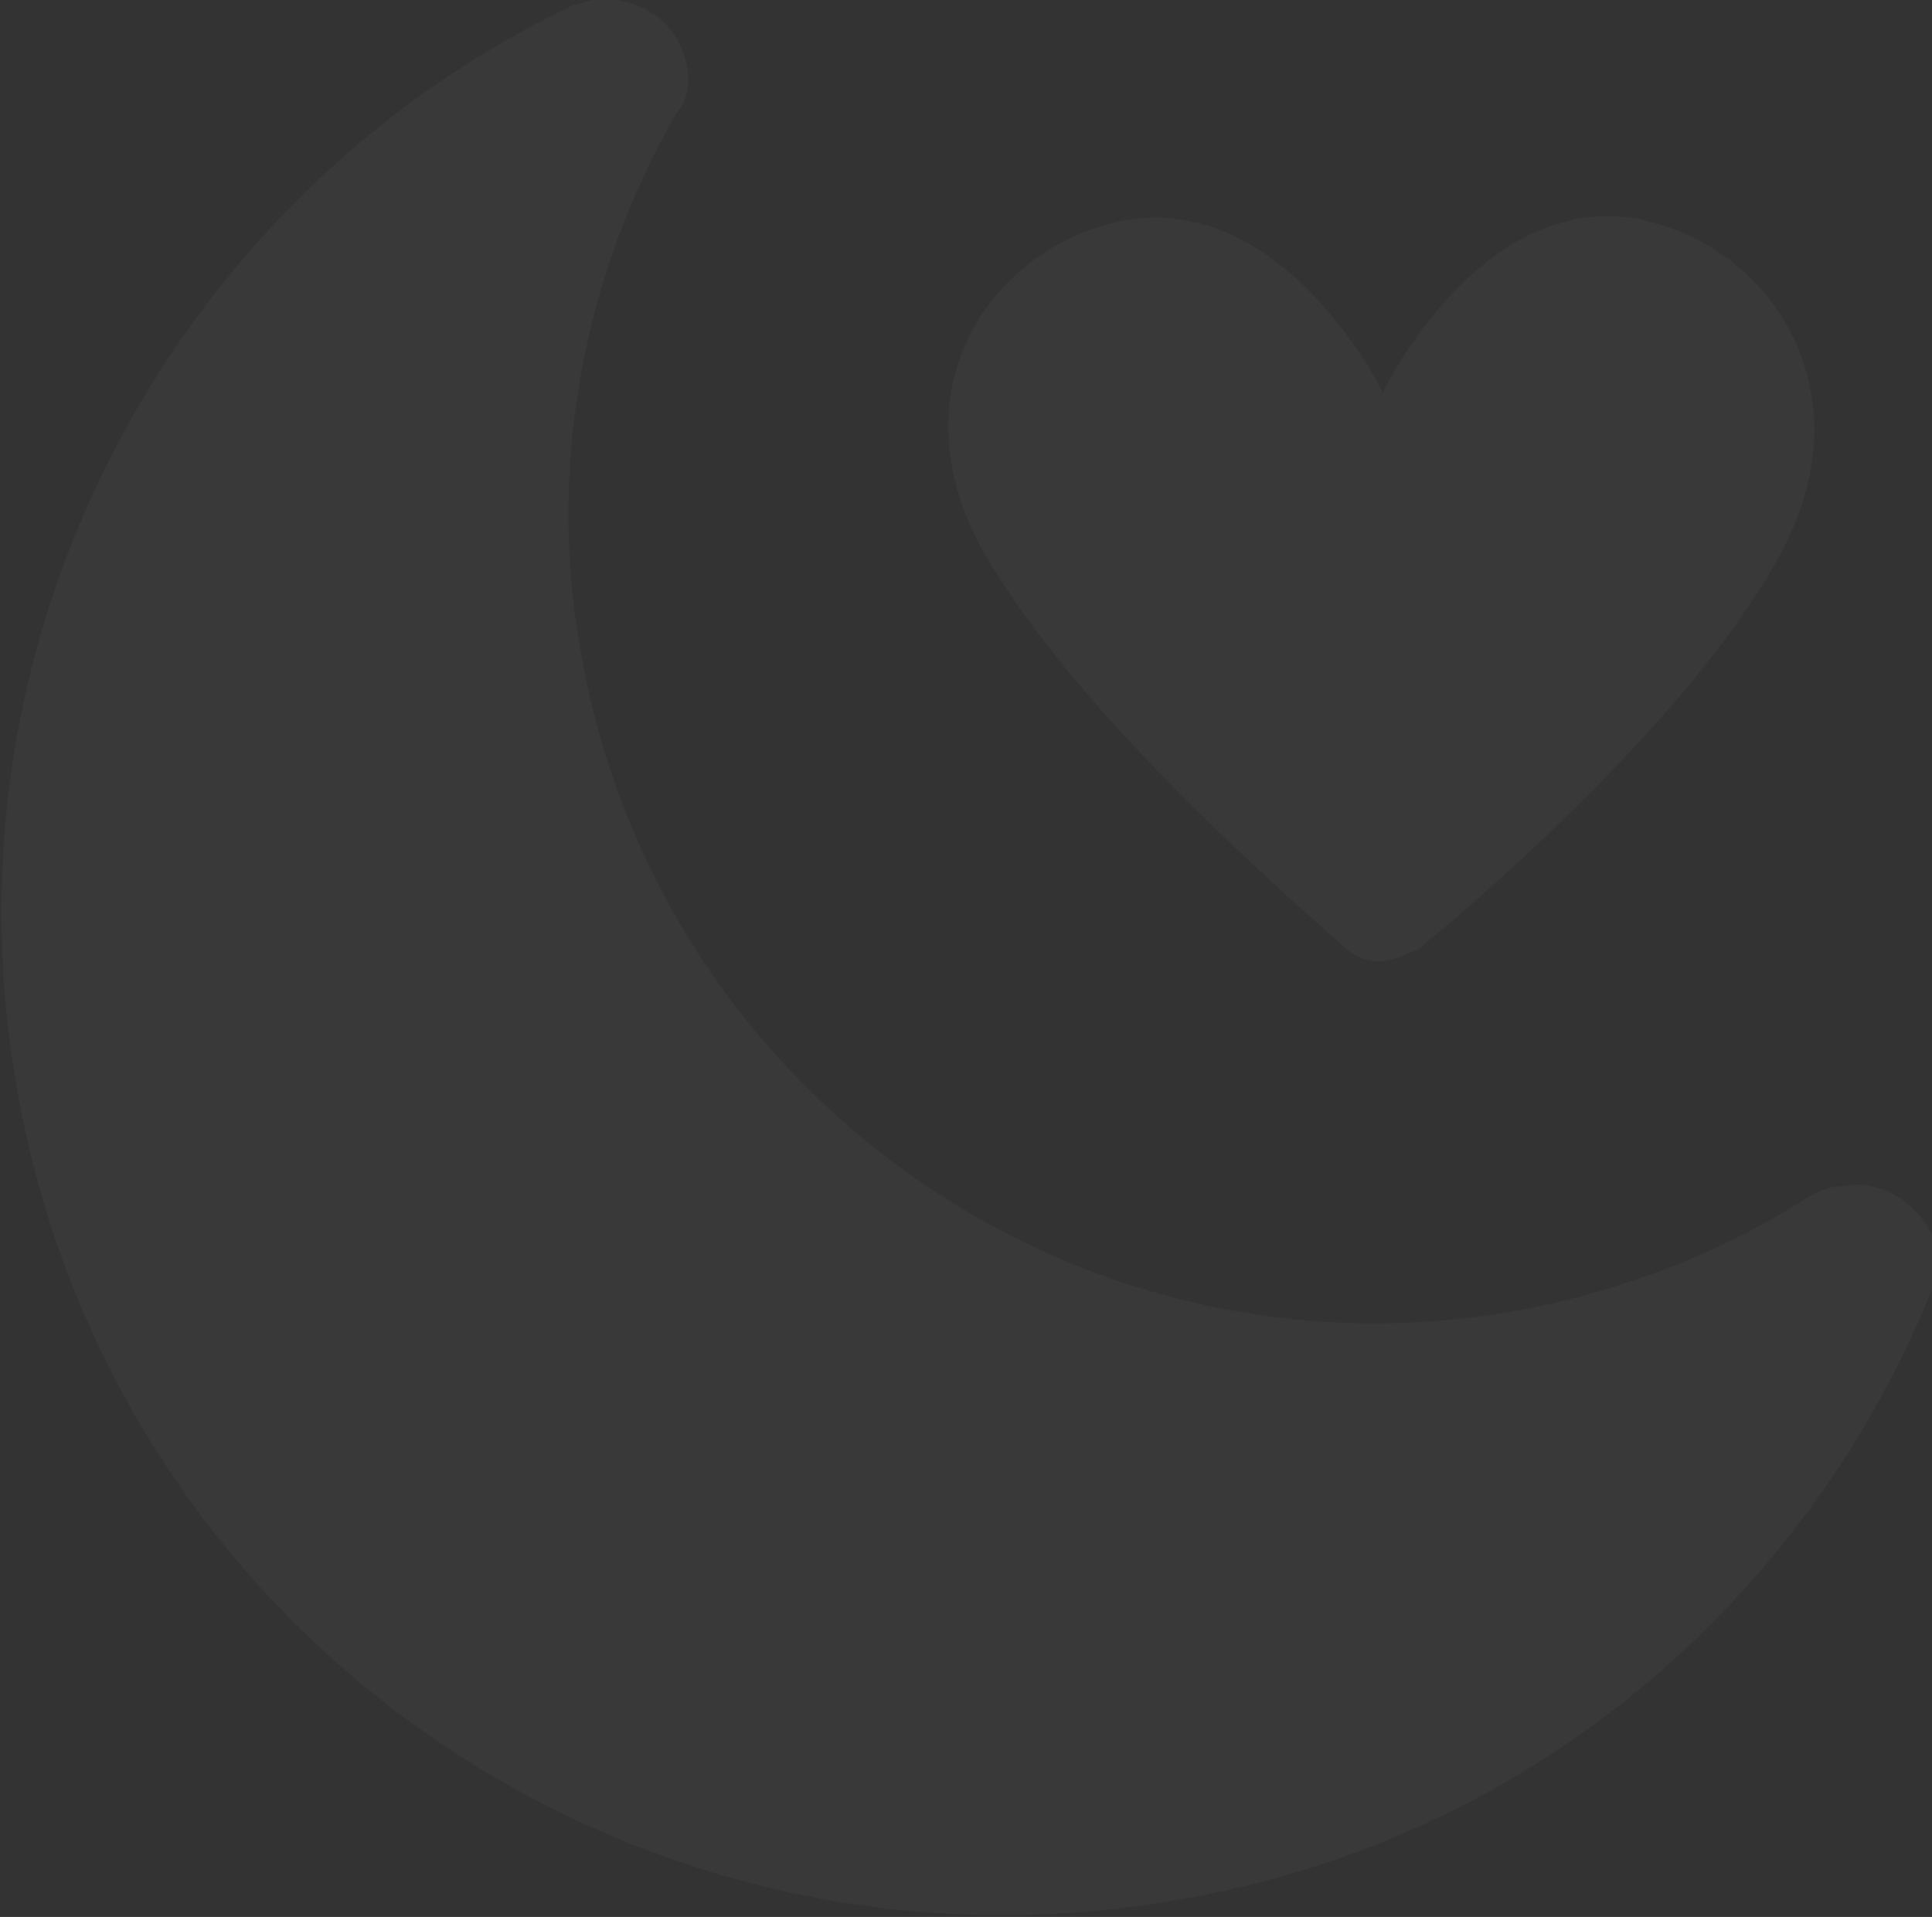 <?xml version="1.0" encoding="utf-8"?>
<!-- Generator: Adobe Illustrator 19.0.0, SVG Export Plug-In . SVG Version: 6.00 Build 0)  -->
<svg version="1.1" id="Layer_1" xmlns="http://www.w3.org/2000/svg"  x="0px" y="0px"
	 viewBox="0 0 39.4 39.1" style="enable-background:new 0 0 39.4 39.1;" xml:space="preserve">
<rect x="0" y="0" width="39.4" height="39.1" fill="#333333" stroke="none"/>
<g id="XMLID_42_" fill="#FFF" fill-rule="nonzero" opacity=".03">
	<path id="XMLID_46_" class="st0" d="M37.5,24.2c-0.2,0-0.4,0.1-0.6,0.2l0,0c-1.7,1.1-3.7,1.9-5.8,2.3c-8.9,1.7-17.5-4.2-19.2-13.1
		c-0.8-4,0-8,1.9-11.3c0,0,0,0,0,0C14,2.1,14.1,1.7,14,1.3c-0.2-0.9-1-1.4-1.9-1.3c-0.1,0-0.3,0.1-0.4,0.1C3.5,4-1.4,13.1,0.4,22.5
		c2.1,11.1,12.8,18.3,23.9,16.2c7.1-1.3,12.6-6.2,15.1-12.4c0.1-0.3,0.1-0.6,0.1-0.9C39.2,24.6,38.4,24,37.5,24.2z"/>
	<path id="XMLID_44_" class="st0" d="M34.2,4.7c-3.7-1.5-6,3.3-6,3.3s-2.3-4.7-6-3.3c-2.4,0.9-3.9,3.7-2,6.8c1.8,3,5.6,6.4,7.2,7.8
		c0.3,0.3,0.7,0.4,1.2,0.2c0.2-0.1,0.3-0.1,0.4-0.2c1.7-1.4,5.5-4.8,7.2-7.8C38,8.4,36.5,5.6,34.2,4.7z"/>
</g>
</svg>
